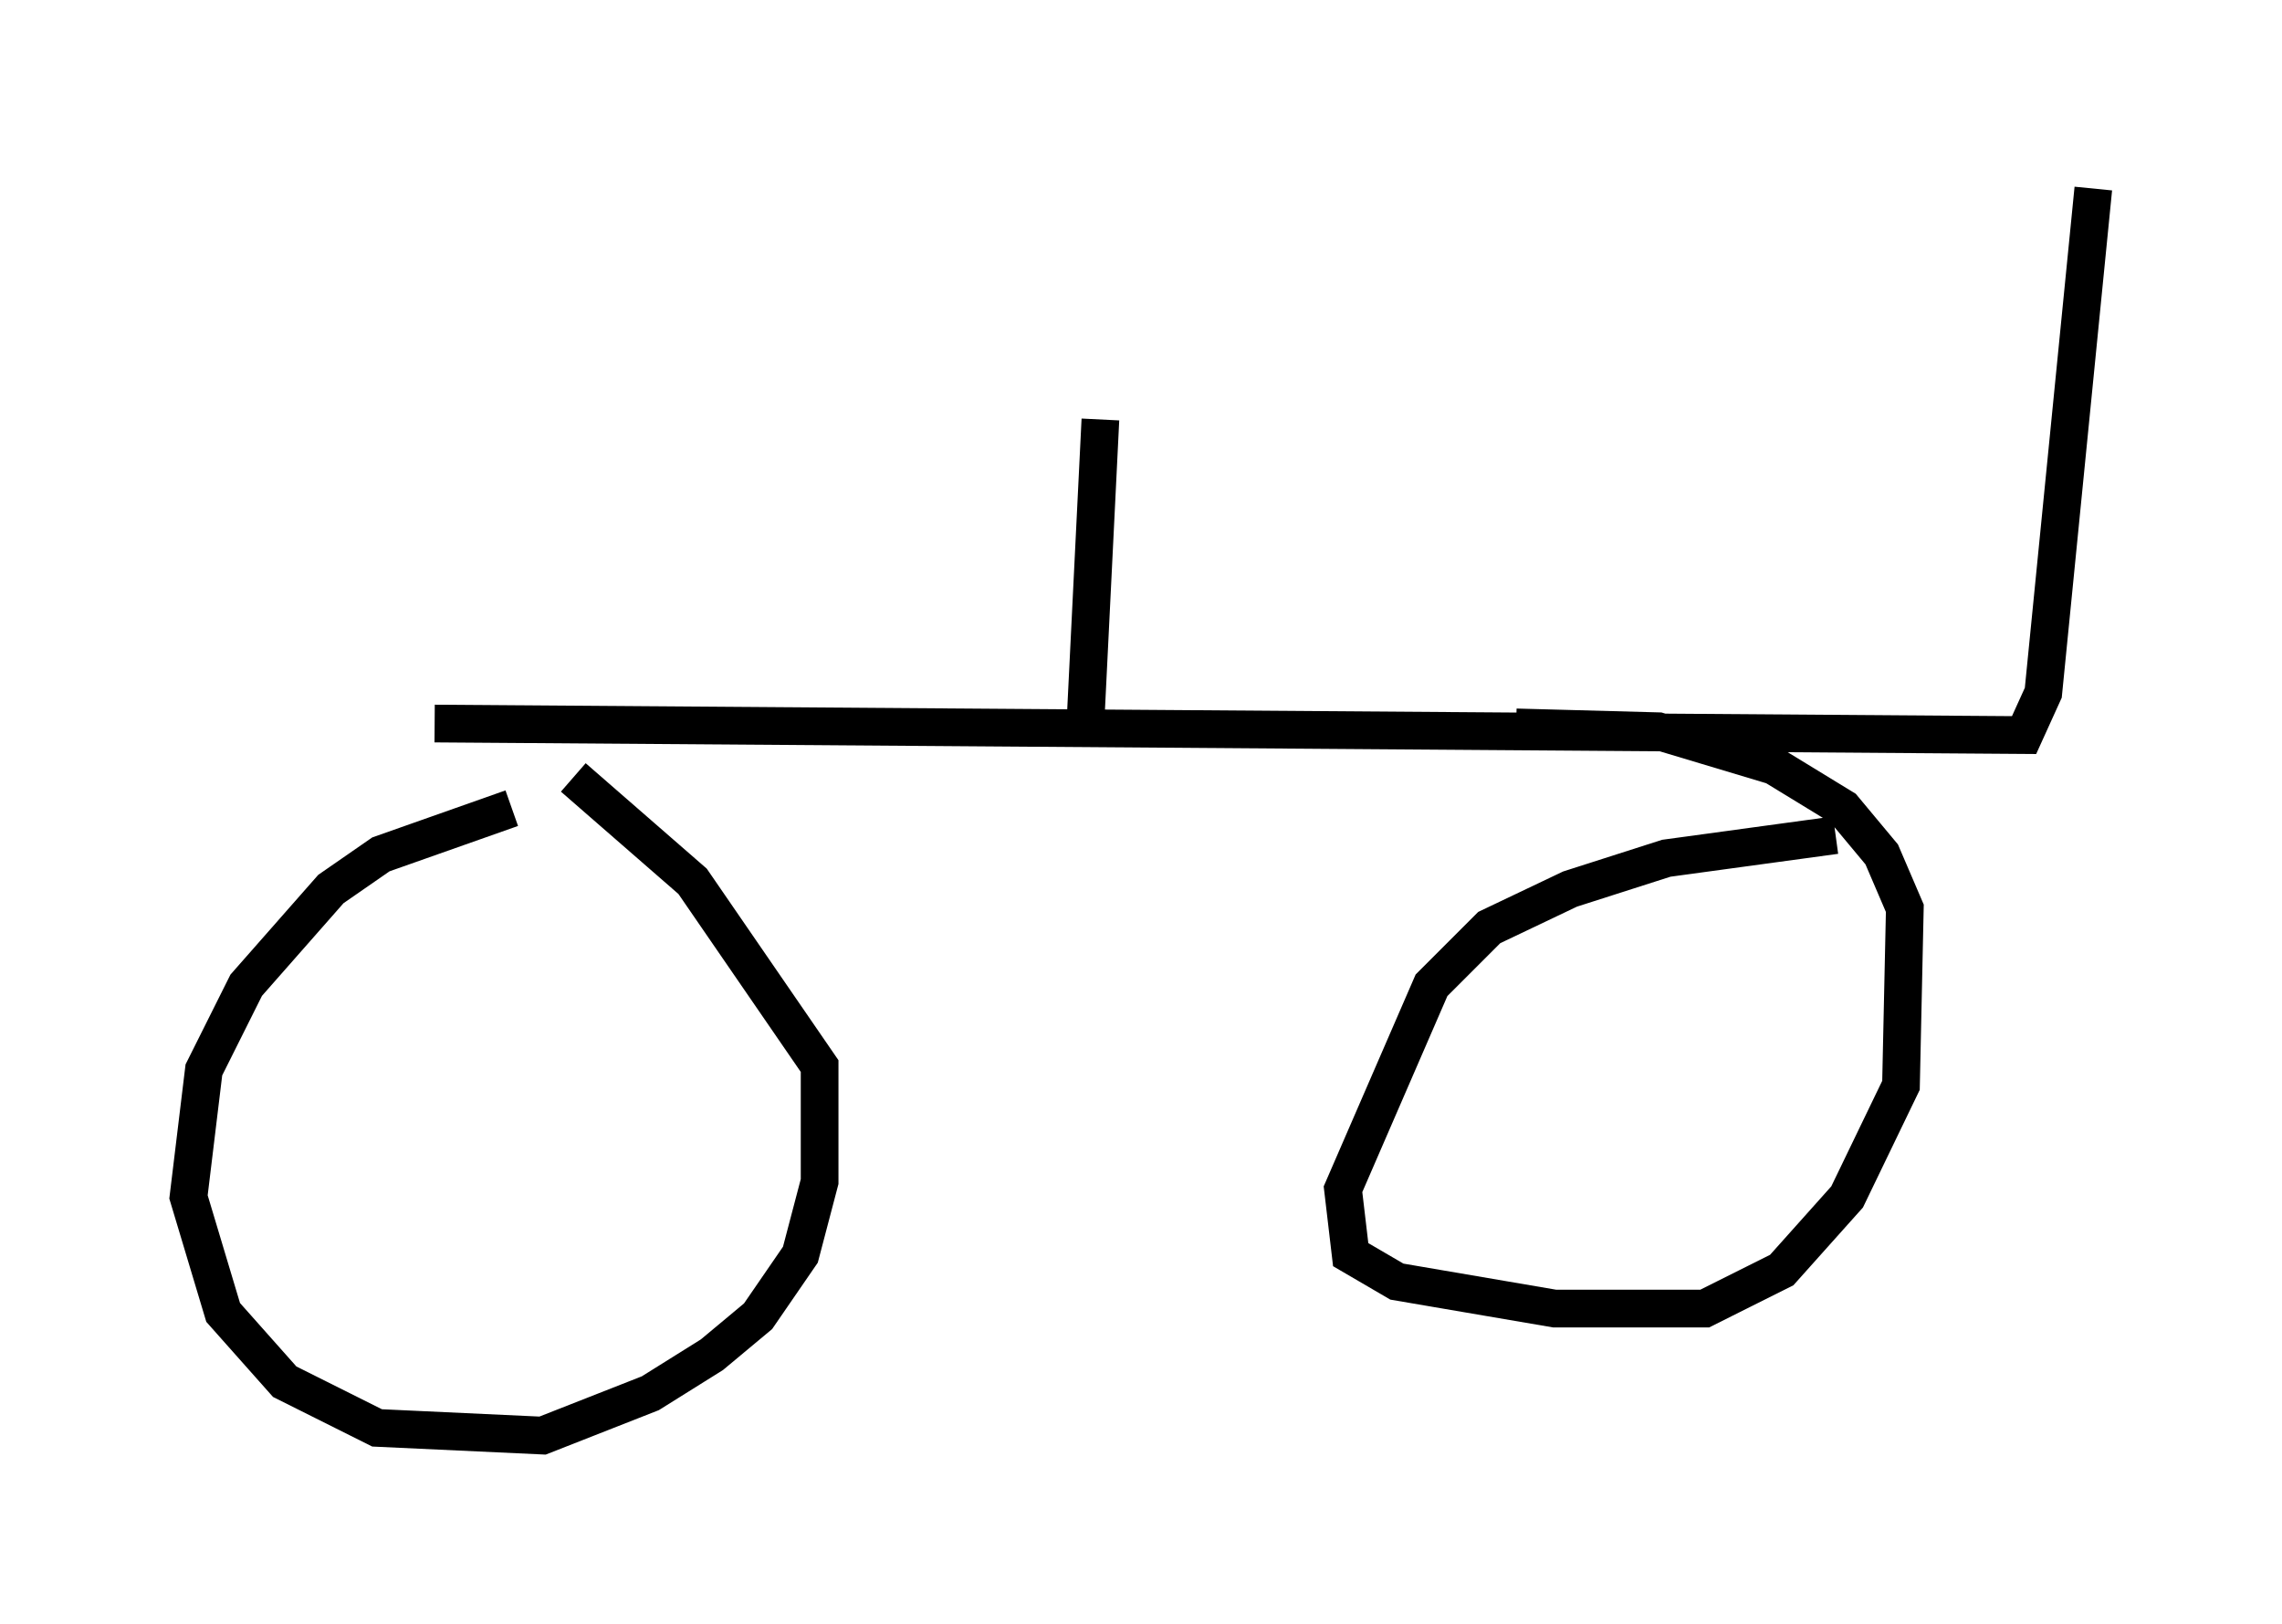 <?xml version="1.0" encoding="utf-8" ?>
<svg baseProfile="full" height="43.075" version="1.1" width="60.532" xmlns="http://www.w3.org/2000/svg" xmlns:ev="http://www.w3.org/2001/xml-events" xmlns:xlink="http://www.w3.org/1999/xlink"><defs /><rect fill="white" height="43.075" width="60.532" x="0" y="0" /><path d="M16.331, 21.436 m-2.756, 0.0 l-3.471, 1.225 -1.327, 0.919 l-2.246, 2.552 -1.123, 2.246 l-0.408, 3.369 0.919, 3.063 l1.633, 1.838 2.45, 1.225 l4.39, 0.204 2.858, -1.123 l1.633, -1.021 1.225, -1.021 l1.123, -1.633 0.51, -1.94 l0.0, -3.063 -3.369, -4.9 l-3.165, -2.756 m33.484, 1.531 l-4.492, 0.613 -2.552, 0.817 l-2.144, 1.021 -1.531, 1.531 l-2.348, 5.41 0.204, 1.735 l1.225, 0.715 4.185, 0.715 l3.981, 0.0 2.042, -1.021 l1.735, -1.94 1.429, -2.96 l0.102, -4.696 -0.613, -1.429 l-1.021, -1.225 -1.838, -1.123 l-3.063, -0.919 -3.777, -0.102 m-28.686, -0.102 l42.161, 0.306 0.51, -1.123 l1.327, -13.373 m-26.746, 14.394 l0.408, -8.269 " fill="none" stroke="black" stroke-width="1" /></svg>